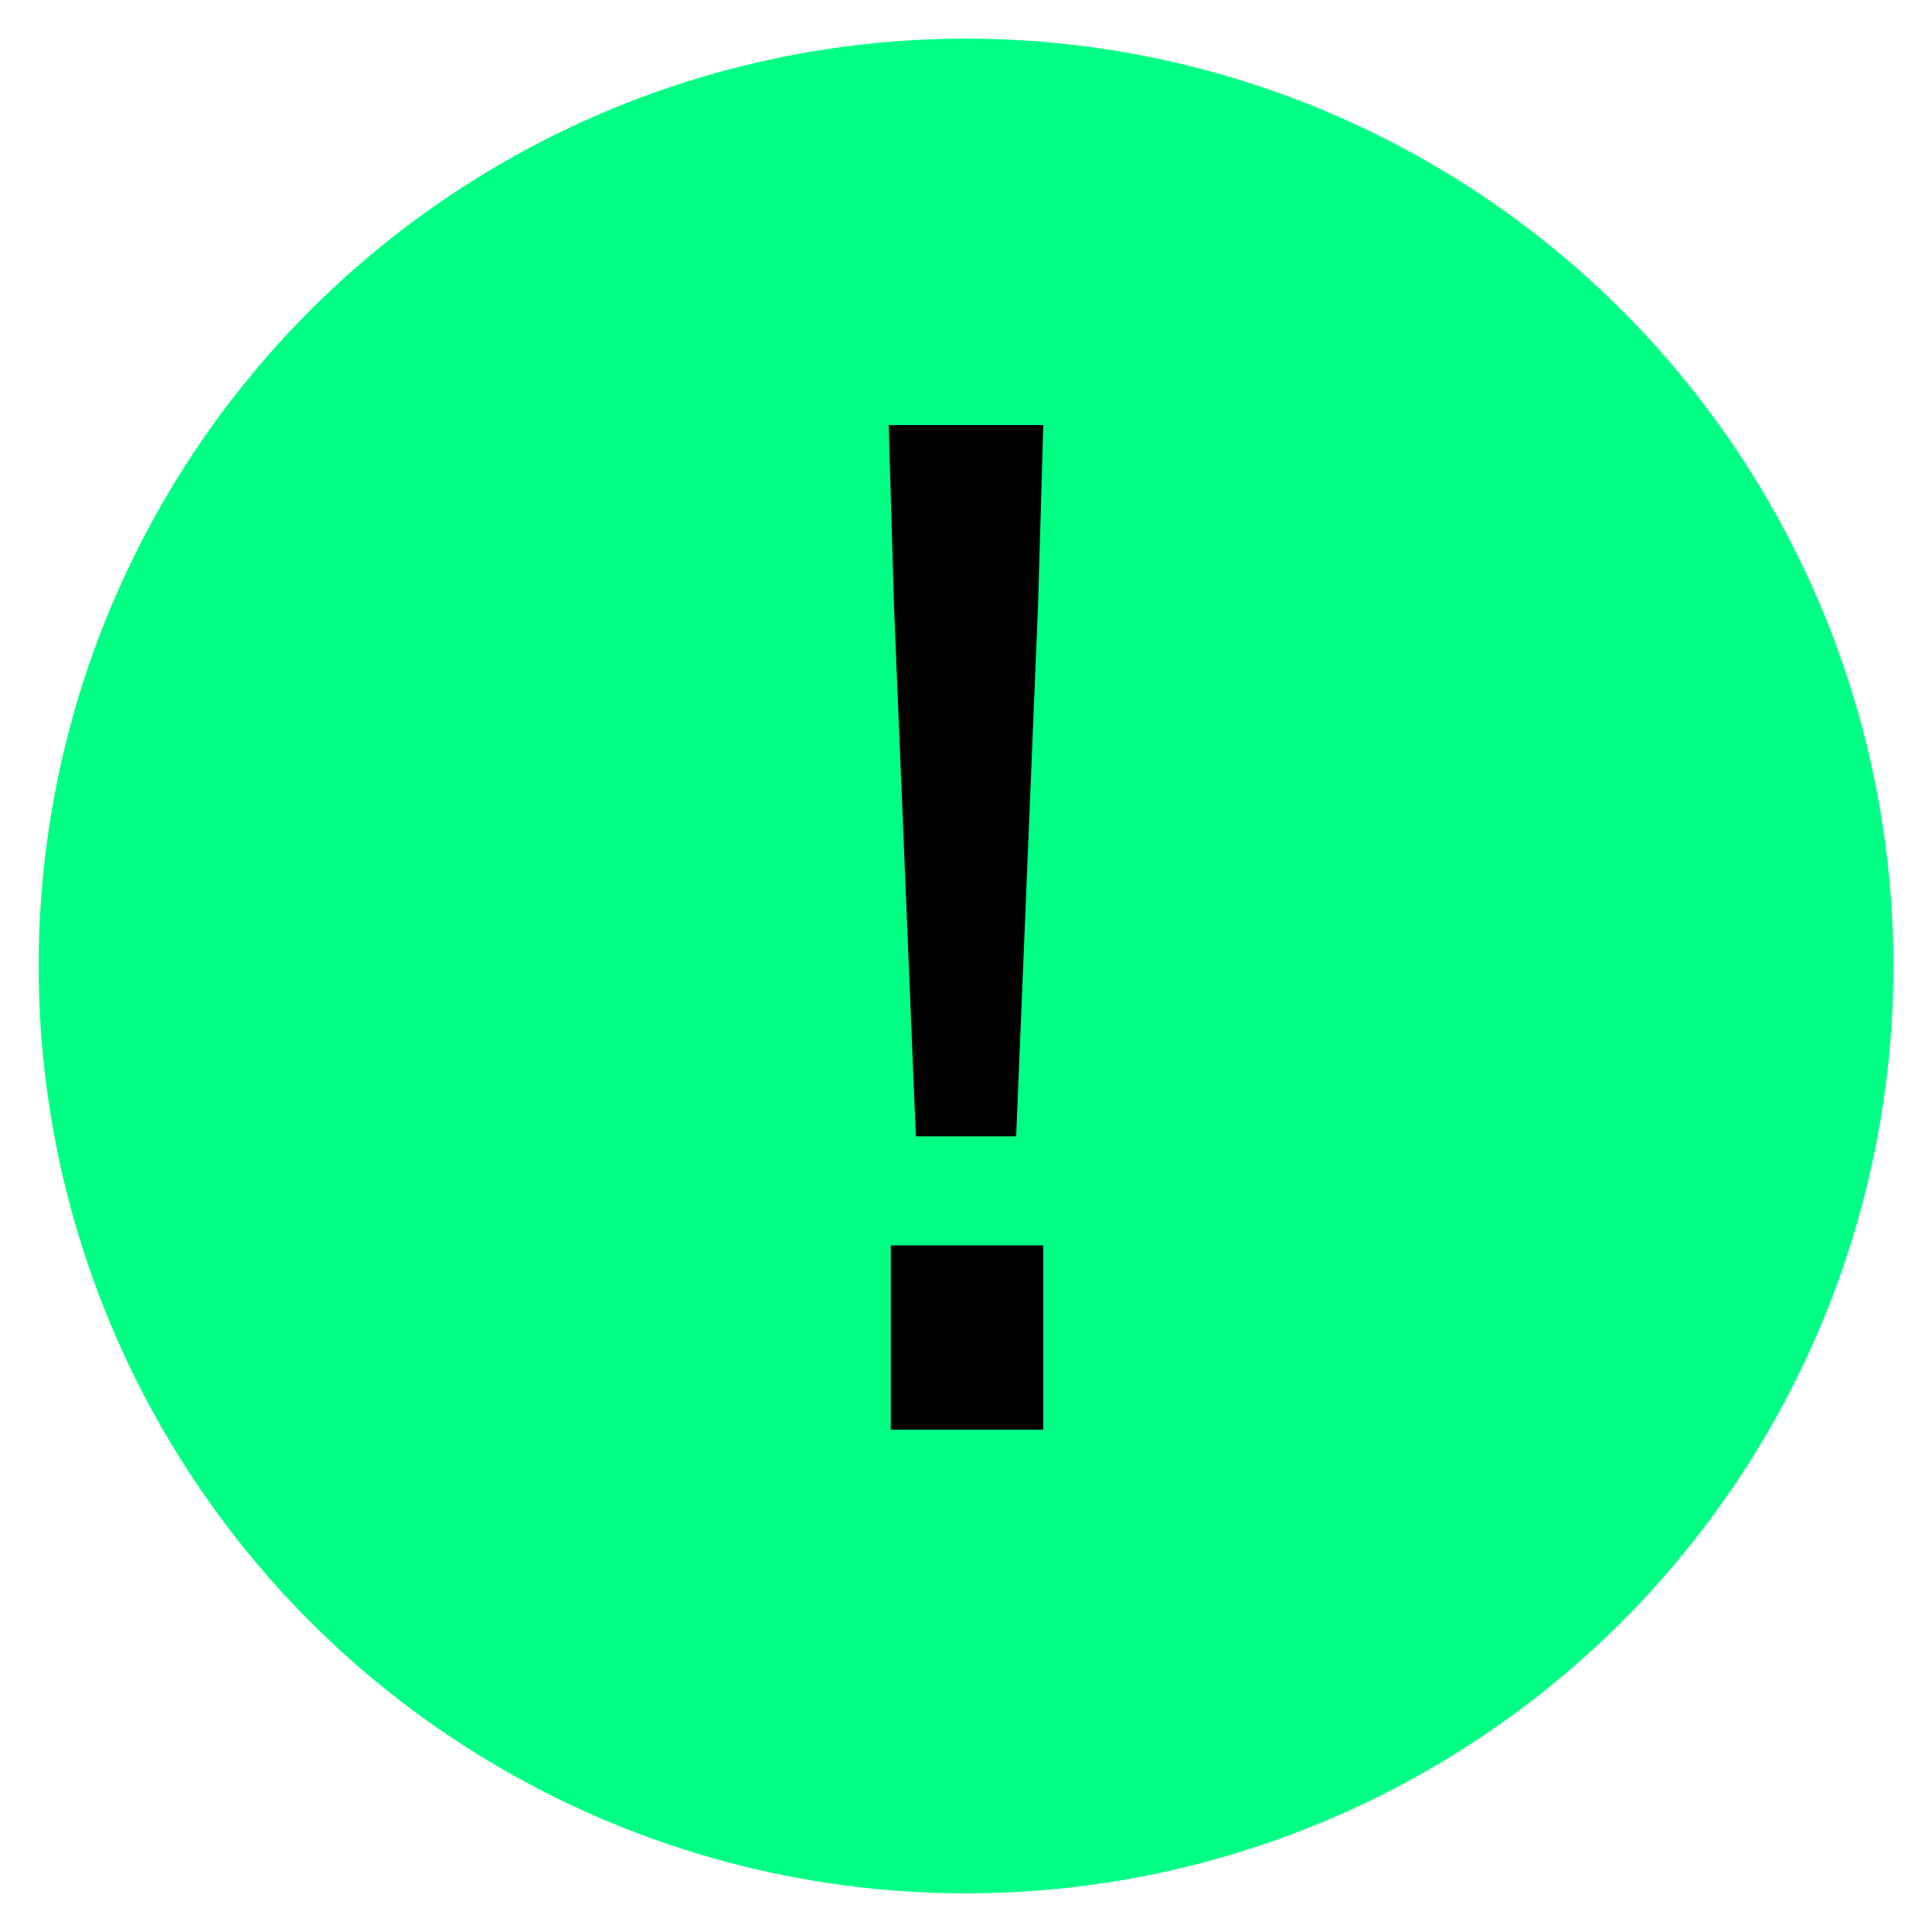 <svg
  xmlns='http://www.w3.org/2000/svg'
  width='24'
  height='24'
  viewBox='0 0 24 25'
  fill='none'
>
  <circle cx='12' cy='12.5' r='12' fill='#00FF85' />
  <path
    d='M12.649 14.704H11.351L11.068 7.835L11 5.5H13L12.932 7.835L12.649 14.704ZM13 18.5H11.027V16.115H13V18.5Z'
    fill='black'
  />
</svg>